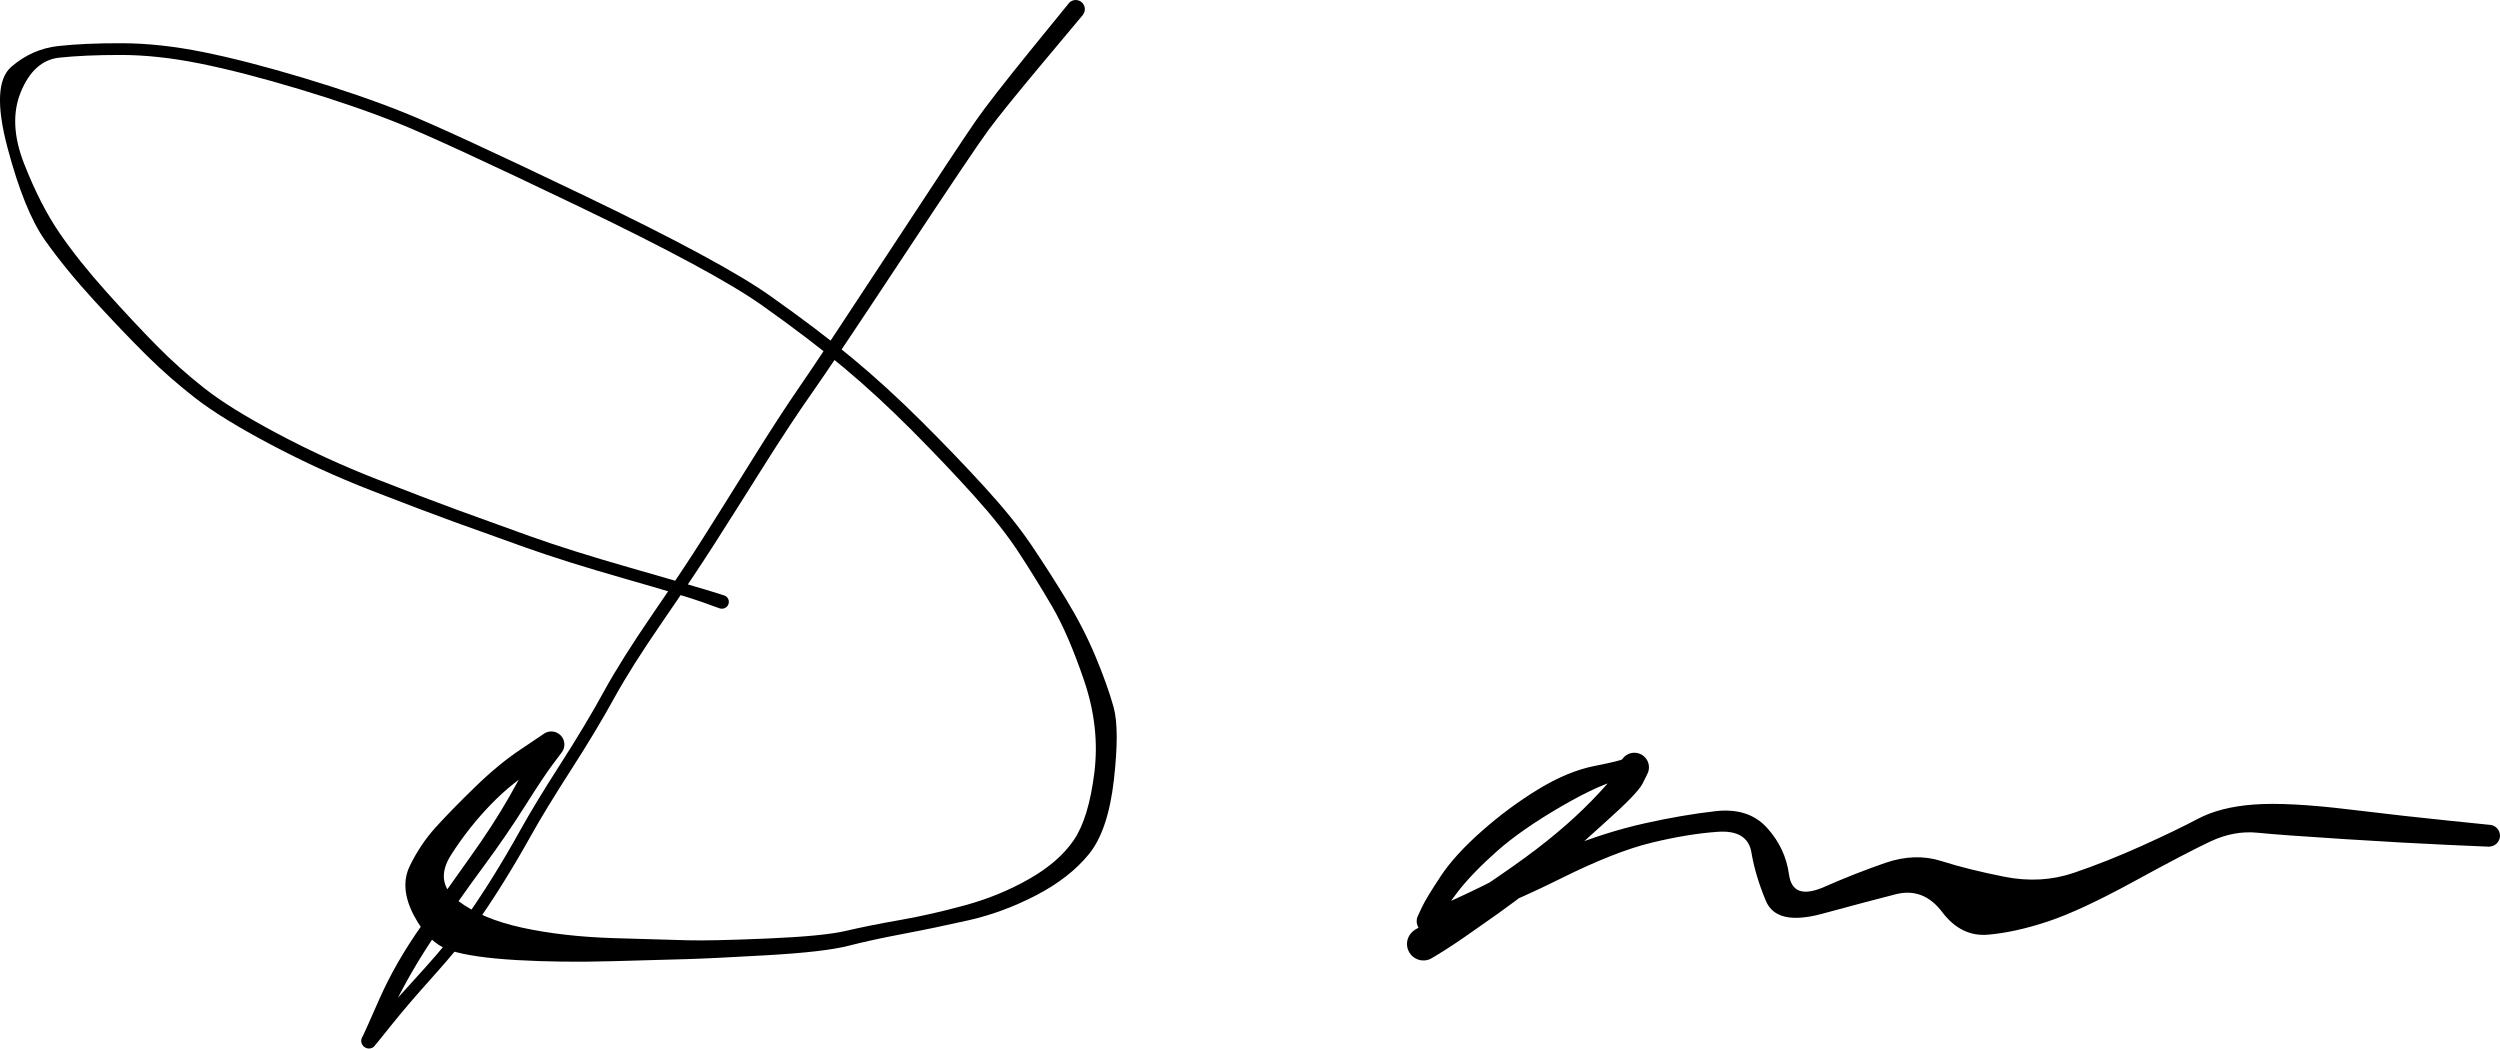 <svg xmlns="http://www.w3.org/2000/svg" version="1.1" xmlns:xlink="http://www.w3.org/1999/xlink" style="overflow: hidden; display: block;" viewBox="101.77 203.33 555.94 233.17"><defs/><g id="two-0" transform="matrix(1 0 0 1 0 0)" opacity="1"/><path d="M 342.566 206.657 Q 342.566 206.657 333.682 217.27 324.799 227.883 321.557 232.28 318.316 236.677 302.552 260.539 286.788 284.401 282.212 290.885 277.637 297.37 271.312 307.434 264.988 317.498 260.516 324.491 256.044 331.485 249.069 341.612 242.093 351.739 238.291 358.674 234.489 365.609 228.771 374.504 223.052 383.398 219.879 389.091 216.705 394.784 213.516 399.886 210.327 404.989 207.133 409.464 203.939 413.939 198.208 420.317 192.478 426.695 188.757 431.348 185.036 436.002 184.872 436.13 184.708 436.259 184.518 436.345 184.328 436.431 184.123 436.469 183.917 436.506 183.709 436.494 183.501 436.481 183.302 436.42 183.102 436.358 182.924 436.25 182.745 436.142 182.597 435.995 182.45 435.847 182.342 435.669 182.234 435.49 182.171 435.291 182.109 435.092 182.096 434.884 182.084 434.676 182.121 434.47 182.159 434.265 182.244 434.075 182.329 433.884 182.458 433.72 182.587 433.556 186.135 425.496 189.683 417.436 195.481 409.212 201.279 400.988 206.362 393.884 211.444 386.78 214.964 380.608 218.483 374.436 220.384 370.634 222.284 366.832 222.561 366.613 222.838 366.394 223.16 366.248 223.481 366.101 223.828 366.036 224.175 365.971 224.528 365.991 224.88 366.011 225.218 366.114 225.556 366.218 225.858 366.399 226.161 366.581 226.412 366.829 226.663 367.078 226.847 367.379 227.031 367.681 227.137 368.017 227.244 368.354 227.267 368.707 227.289 369.059 227.227 369.406 227.165 369.754 227.021 370.077 226.878 370.399 226.661 370.678 226.445 370.957 221.173 374.032 215.901 377.107 210.974 382.174 206.048 387.241 202.125 393.362 198.202 399.482 203.557 403.589 208.911 407.696 218.041 409.657 227.172 411.617 238.385 411.952 249.598 412.287 254.685 412.427 259.771 412.568 272.336 412.037 284.902 411.506 289.889 410.332 294.877 409.158 301.889 407.926 308.901 406.694 316.502 404.605 324.104 402.516 330.678 398.76 337.252 395.004 340.559 390.14 343.867 385.276 345.126 375.171 346.385 365.067 342.857 354.695 339.329 344.322 335.668 338.073 332.007 331.825 328.272 326.12 324.536 320.415 318.319 313.52 312.102 306.624 304.551 299.031 297.001 291.437 289.455 285.117 281.91 278.797 271.216 271.226 260.521 263.654 230.367 249.184 200.213 234.714 190.573 230.831 180.932 226.948 168.34 223.16 155.747 219.371 146.276 217.465 136.806 215.559 128.682 215.553 120.558 215.546 114.947 216.152 109.337 216.757 106.443 223.676 103.549 230.594 107.127 239.722 110.704 248.85 114.962 255.078 119.22 261.306 125.429 268.228 131.637 275.15 136.661 280.239 141.684 285.328 147.294 289.731 152.903 294.135 163.519 299.779 174.136 305.424 185.459 309.852 196.783 314.28 203.774 316.837 210.765 319.393 219.616 322.563 228.467 325.733 241.697 329.523 254.927 333.313 258.869 334.512 262.812 335.711 263.032 335.826 263.253 335.942 263.425 336.122 263.596 336.301 263.702 336.527 263.807 336.752 263.835 336.999 263.863 337.247 263.811 337.49 263.759 337.733 263.631 337.947 263.504 338.161 263.315 338.323 263.126 338.485 262.895 338.578 262.665 338.671 262.416 338.685 262.168 338.7 261.928 338.634 261.688 338.569 261.481 338.43 261.275 338.291 261.123 338.094 260.972 337.897 260.891 337.661 260.811 337.426 260.81 337.177 260.808 336.928 260.887 336.692 260.965 336.456 261.115 336.257 261.265 336.058 261.47 335.918 261.676 335.777 261.915 335.71 262.154 335.642 262.403 335.654 262.652 335.667 262.883 335.758 263.115 335.849 263.305 336.009 263.495 336.17 263.625 336.382 263.754 336.595 263.808 336.838 263.863 337.081 263.837 337.328 263.811 337.575 263.708 337.802 263.604 338.028 263.434 338.209 263.263 338.391 263.044 338.508 262.825 338.626 262.579 338.667 262.334 338.708 262.088 338.669 261.842 338.63 261.843 338.63 261.843 338.63 258.019 337.251 254.194 335.871 240.879 332.066 227.564 328.261 218.7 325.103 209.836 321.946 202.808 319.399 195.779 316.852 184.297 312.386 172.815 307.919 161.967 302.176 151.12 296.434 145.331 291.953 139.542 287.472 134.404 282.387 129.265 277.302 122.829 270.291 116.393 263.279 111.789 256.778 107.185 250.276 103.446 236.209 99.706 222.142 104.293 218.18 108.879 214.219 114.72 213.568 120.561 212.917 128.939 212.943 137.316 212.969 146.914 214.899 156.511 216.828 169.22 220.647 181.93 224.465 191.656 228.37 201.383 232.275 231.741 246.842 262.1 261.409 272.902 269.028 283.703 276.647 291.369 283.025 299.035 289.403 306.674 297.01 314.313 304.617 320.73 311.644 327.146 318.671 331.016 324.386 334.887 330.101 338.81 336.528 342.732 342.956 345.398 349.344 348.064 355.732 349.411 360.596 350.758 365.461 349.471 376.767 348.184 388.072 343.864 393.338 339.544 398.604 332.163 402.432 324.782 406.26 317.118 407.985 309.454 409.709 302.553 411.013 295.652 412.316 290.371 413.667 285.089 415.017 272.43 415.743 259.772 416.469 254.685 416.61 249.598 416.75 238.026 417.074 226.454 417.398 216.614 416.823 206.773 416.249 201.938 414.695 197.102 413.141 193.825 406.933 190.548 400.726 192.902 395.885 195.256 391.043 198.73 387.22 202.204 383.397 207.44 378.313 212.676 373.229 217.48 370.03 222.284 366.832 222.561 366.613 222.838 366.394 223.16 366.248 223.481 366.101 223.828 366.036 224.175 365.971 224.528 365.991 224.88 366.011 225.218 366.114 225.555 366.218 225.858 366.399 226.161 366.581 226.412 366.829 226.663 367.078 226.847 367.379 227.031 367.681 227.137 368.017 227.244 368.354 227.267 368.706 227.289 369.059 227.227 369.406 227.165 369.754 227.021 370.076 226.878 370.399 226.661 370.678 226.445 370.957 224.521 373.536 222.597 376.115 218.489 382.62 214.381 389.125 209.268 396.051 204.155 402.977 198.599 411.168 193.043 419.358 189.04 427.68 185.037 436.001 184.872 436.13 184.708 436.259 184.518 436.345 184.328 436.431 184.123 436.469 183.918 436.506 183.709 436.494 183.501 436.482 183.302 436.42 183.102 436.358 182.924 436.25 182.745 436.142 182.598 435.995 182.45 435.847 182.342 435.669 182.234 435.49 182.171 435.291 182.109 435.092 182.096 434.884 182.084 434.676 182.121 434.47 182.158 434.265 182.244 434.075 182.329 433.884 182.458 433.72 182.586 433.556 186.558 429.249 190.529 424.943 196.164 418.677 201.8 412.411 204.944 408.001 208.088 403.591 211.237 398.542 214.386 393.492 217.594 387.723 220.802 381.953 226.46 373.132 232.118 364.312 235.976 357.249 239.833 350.187 246.759 340.085 253.685 329.984 258.119 322.979 262.552 315.975 268.874 305.82 275.195 295.664 279.685 289.173 284.175 282.682 299.887 258.706 315.6 234.731 318.792 230.148 321.984 225.566 330.697 214.812 339.41 204.058 339.588 203.888 339.766 203.718 339.98 203.596 340.194 203.474 340.431 203.406 340.668 203.339 340.915 203.33 341.161 203.321 341.402 203.371 341.643 203.421 341.865 203.528 342.088 203.635 342.278 203.791 342.468 203.948 342.615 204.146 342.762 204.343 342.858 204.57 342.954 204.797 342.992 205.041 343.031 205.284 343.01 205.53 342.989 205.775 342.91 206.009 342.831 206.242 342.698 206.45 342.566 206.658 342.566 206.657 Z" fill="currentColor"/><path d="M 416.416 410.087 Q 416.416 410.087 419.597 408.266 422.777 406.445 430.854 401.033 438.93 395.622 443.571 392.059 448.211 388.496 452.008 384.993 455.805 381.49 459.105 377.734 462.405 373.978 462.356 373.229 462.307 372.48 462.527 372.153 462.747 371.827 463.039 371.563 463.331 371.298 463.677 371.111 464.024 370.924 464.405 370.826 464.786 370.727 465.18 370.723 465.573 370.718 465.957 370.808 466.34 370.898 466.691 371.077 467.041 371.256 467.339 371.514 467.636 371.772 467.864 372.093 468.091 372.415 468.235 372.781 468.378 373.148 468.43 373.538 468.482 373.928 468.439 374.32 468.396 374.711 468.261 375.081 468.125 375.45 463.099 376.413 458.074 377.375 449.081 382.587 440.088 387.798 434.653 392.621 429.218 397.444 426.012 401.551 422.805 405.658 422.44 407.545 422.076 409.432 421.888 409.712 421.701 409.992 421.452 410.219 421.203 410.446 420.907 410.607 420.611 410.768 420.285 410.854 419.959 410.939 419.622 410.944 419.285 410.949 418.957 410.873 418.628 410.797 418.328 410.645 418.027 410.493 417.772 410.273 417.516 410.053 417.321 409.779 417.125 409.504 417.001 409.191 416.877 408.878 416.832 408.544 416.786 408.21 416.822 407.875 416.858 407.54 416.972 407.223 417.087 406.906 422.754 404.419 428.421 401.931 434.643 398.761 440.865 395.591 449.963 391.945 459.062 388.299 467.535 386.414 476.008 384.528 483.31 383.711 490.612 382.894 494.708 387.413 498.803 391.931 499.599 397.786 500.396 403.64 507.415 400.564 514.435 397.488 521.027 395.213 527.62 392.937 533.513 394.816 539.406 396.694 547.529 398.304 555.653 399.914 562.964 397.421 570.275 394.928 577.918 391.488 585.56 388.048 590.503 385.427 595.447 382.805 602.927 382.24 610.408 381.674 624.007 383.313 637.606 384.951 646.448 385.834 655.289 386.716 655.68 386.781 656.071 386.845 656.421 387.031 656.771 387.217 657.043 387.506 657.315 387.794 657.481 388.153 657.647 388.513 657.69 388.907 657.732 389.301 657.646 389.688 657.561 390.075 657.356 390.414 657.151 390.754 656.849 391.01 656.546 391.266 656.178 391.412 655.81 391.558 655.414 391.579 655.018 391.6 654.637 391.494 654.255 391.387 653.927 391.164 653.6 390.942 653.36 390.626 653.121 390.31 652.995 389.934 652.869 389.559 652.869 389.162 652.87 388.766 652.997 388.391 653.124 388.015 653.364 387.7 653.604 387.385 653.933 387.163 654.261 386.941 654.643 386.836 655.025 386.73 655.421 386.752 655.816 386.774 656.184 386.921 656.552 387.069 656.854 387.326 657.155 387.583 657.359 387.922 657.563 388.262 657.648 388.649 657.732 389.037 657.689 389.43 657.645 389.824 657.479 390.184 657.312 390.543 657.039 390.83 656.766 391.118 656.415 391.303 656.065 391.488 655.674 391.551 655.283 391.615 655.283 391.615 655.283 391.615 646.27 391.219 637.257 390.823 623.098 389.926 608.939 389.03 603.743 388.507 598.547 387.985 593.273 390.467 588 392.948 576.181 399.407 564.362 405.867 557.094 408.27 549.826 410.673 543.842 411.18 537.857 411.688 533.673 406.158 529.49 400.628 523.352 402.187 517.215 403.747 507.013 406.522 496.811 409.296 494.455 403.656 492.099 398.016 491.248 392.924 490.396 387.832 483.733 388.304 477.069 388.776 468.998 390.737 460.927 392.697 449.005 398.614 437.082 404.531 429.579 406.982 422.076 409.432 421.888 409.712 421.701 409.992 421.452 410.219 421.203 410.446 420.907 410.607 420.611 410.768 420.285 410.854 419.959 410.939 419.622 410.944 419.285 410.949 418.957 410.873 418.629 410.798 418.328 410.645 418.027 410.493 417.772 410.273 417.516 410.054 417.321 409.779 417.125 409.505 417.001 409.191 416.877 408.878 416.832 408.544 416.786 408.21 416.822 407.875 416.858 407.54 416.972 407.223 417.087 406.907 418.044 404.926 419.001 402.945 422.122 398.211 425.243 393.477 431.292 388.137 437.341 382.797 443.89 378.815 450.439 374.833 456.373 373.657 462.307 372.48 462.527 372.154 462.747 371.827 463.039 371.563 463.33 371.298 463.677 371.111 464.023 370.924 464.405 370.826 464.786 370.727 465.179 370.723 465.573 370.718 465.956 370.808 466.34 370.898 466.69 371.077 467.041 371.256 467.339 371.514 467.636 371.771 467.864 372.093 468.091 372.414 468.235 372.781 468.378 373.147 468.43 373.538 468.482 373.928 468.439 374.319 468.396 374.711 468.261 375.08 468.125 375.45 467.021 377.613 465.917 379.776 458.781 386.138 451.646 392.501 447.413 396.543 443.181 400.586 434.8 406.551 426.419 412.516 423.315 414.465 420.212 416.414 419.806 416.595 419.399 416.776 418.962 416.855 418.524 416.934 418.08 416.906 417.637 416.877 417.212 416.744 416.788 416.61 416.409 416.378 416.029 416.147 415.715 415.832 415.402 415.516 415.173 415.135 414.945 414.753 414.814 414.328 414.683 413.904 414.657 413.46 414.632 413.016 414.714 412.578 414.795 412.141 414.979 411.736 415.163 411.332 415.439 410.982 415.714 410.633 416.065 410.36 416.416 410.087 416.416 410.087 Z" fill="currentColor"/></svg>